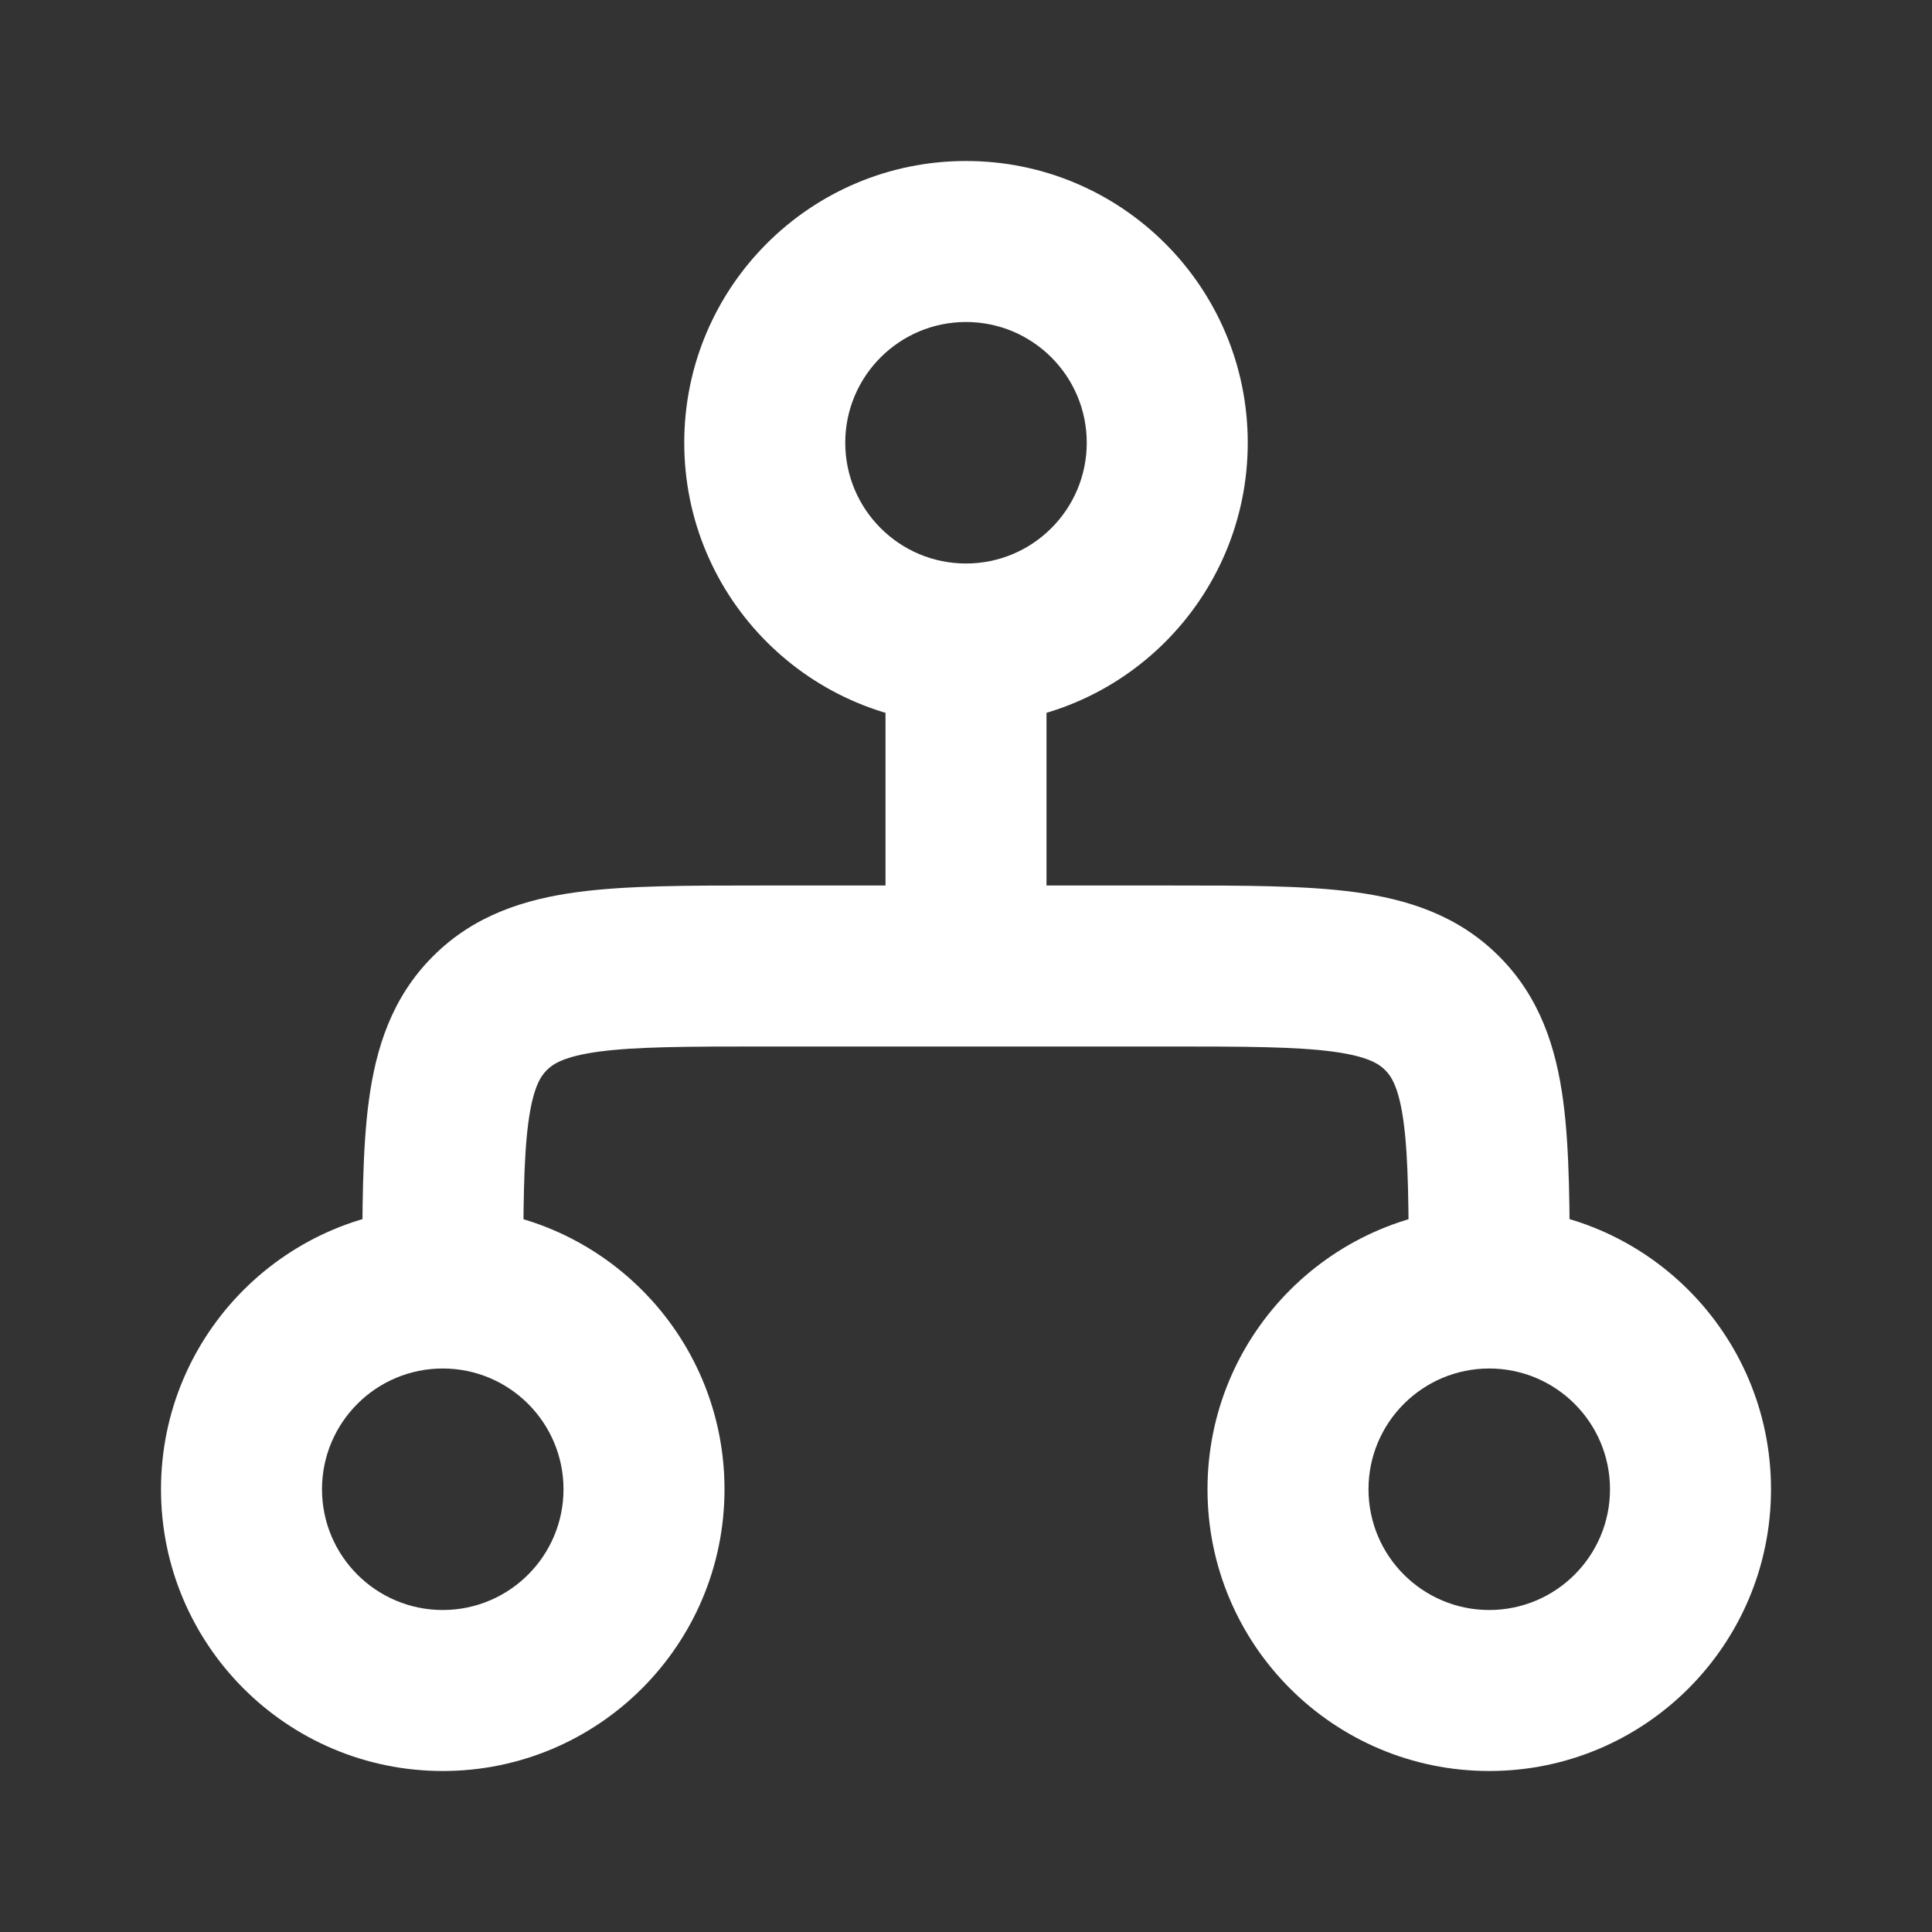 <svg width="24" height="24" viewBox="0 0 24 24" fill="none" xmlns="http://www.w3.org/2000/svg">
<rect x="0" y="0" width="24" height="24" fill="#333333" stroke="none"/>
<path fill-rule="evenodd" clip-rule="evenodd" d="M11 11H9.5C9.478 11 9.456 11 9.434 11C8.548 11 7.784 11 7.172 11.082C6.517 11.17 5.888 11.369 5.379 11.879C4.869 12.388 4.67 13.017 4.582 13.672C4.5 14.284 4.5 15.048 4.5 15.934L4.5 16.5H6.5V16C6.5 15.029 6.502 14.401 6.564 13.939C6.623 13.505 6.717 13.369 6.793 13.293C6.869 13.217 7.005 13.123 7.439 13.064C7.901 13.002 8.529 13 9.5 13H14.5C15.471 13 16.099 13.002 16.561 13.064C16.995 13.123 17.131 13.217 17.207 13.293C17.283 13.369 17.377 13.505 17.436 13.939C17.498 14.401 17.5 15.029 17.5 16V16.5H19.5L19.5 15.934C19.5 15.048 19.5 14.284 19.418 13.672C19.33 13.017 19.131 12.388 18.621 11.879C18.112 11.369 17.483 11.17 16.828 11.082C16.216 11 15.452 11 14.566 11L13 11V8H11V11Z" fill="white"/>
<path fill-rule="evenodd" clip-rule="evenodd" d="M12 4C11.172 4 10.5 4.672 10.5 5.5C10.5 6.328 11.172 7 12 7C12.828 7 13.5 6.328 13.5 5.5C13.5 4.672 12.828 4 12 4ZM8.5 5.5C8.5 3.567 10.067 2 12 2C13.933 2 15.5 3.567 15.5 5.5C15.5 7.433 13.933 9 12 9C10.067 9 8.5 7.433 8.5 5.5Z" fill="white"/>
<path fill-rule="evenodd" clip-rule="evenodd" d="M5.5 17C4.672 17 4 17.672 4 18.5C4 19.328 4.672 20 5.5 20C6.328 20 7 19.328 7 18.5C7 17.672 6.328 17 5.5 17ZM2 18.5C2 16.567 3.567 15 5.5 15C7.433 15 9 16.567 9 18.5C9 20.433 7.433 22 5.5 22C3.567 22 2 20.433 2 18.5Z" fill="white"/>
<path fill-rule="evenodd" clip-rule="evenodd" d="M18.5 17C17.672 17 17 17.672 17 18.5C17 19.328 17.672 20 18.5 20C19.328 20 20 19.328 20 18.5C20 17.672 19.328 17 18.5 17ZM15 18.5C15 16.567 16.567 15 18.5 15C20.433 15 22 16.567 22 18.5C22 20.433 20.433 22 18.5 22C16.567 22 15 20.433 15 18.5Z" fill="white"/>
</svg>
